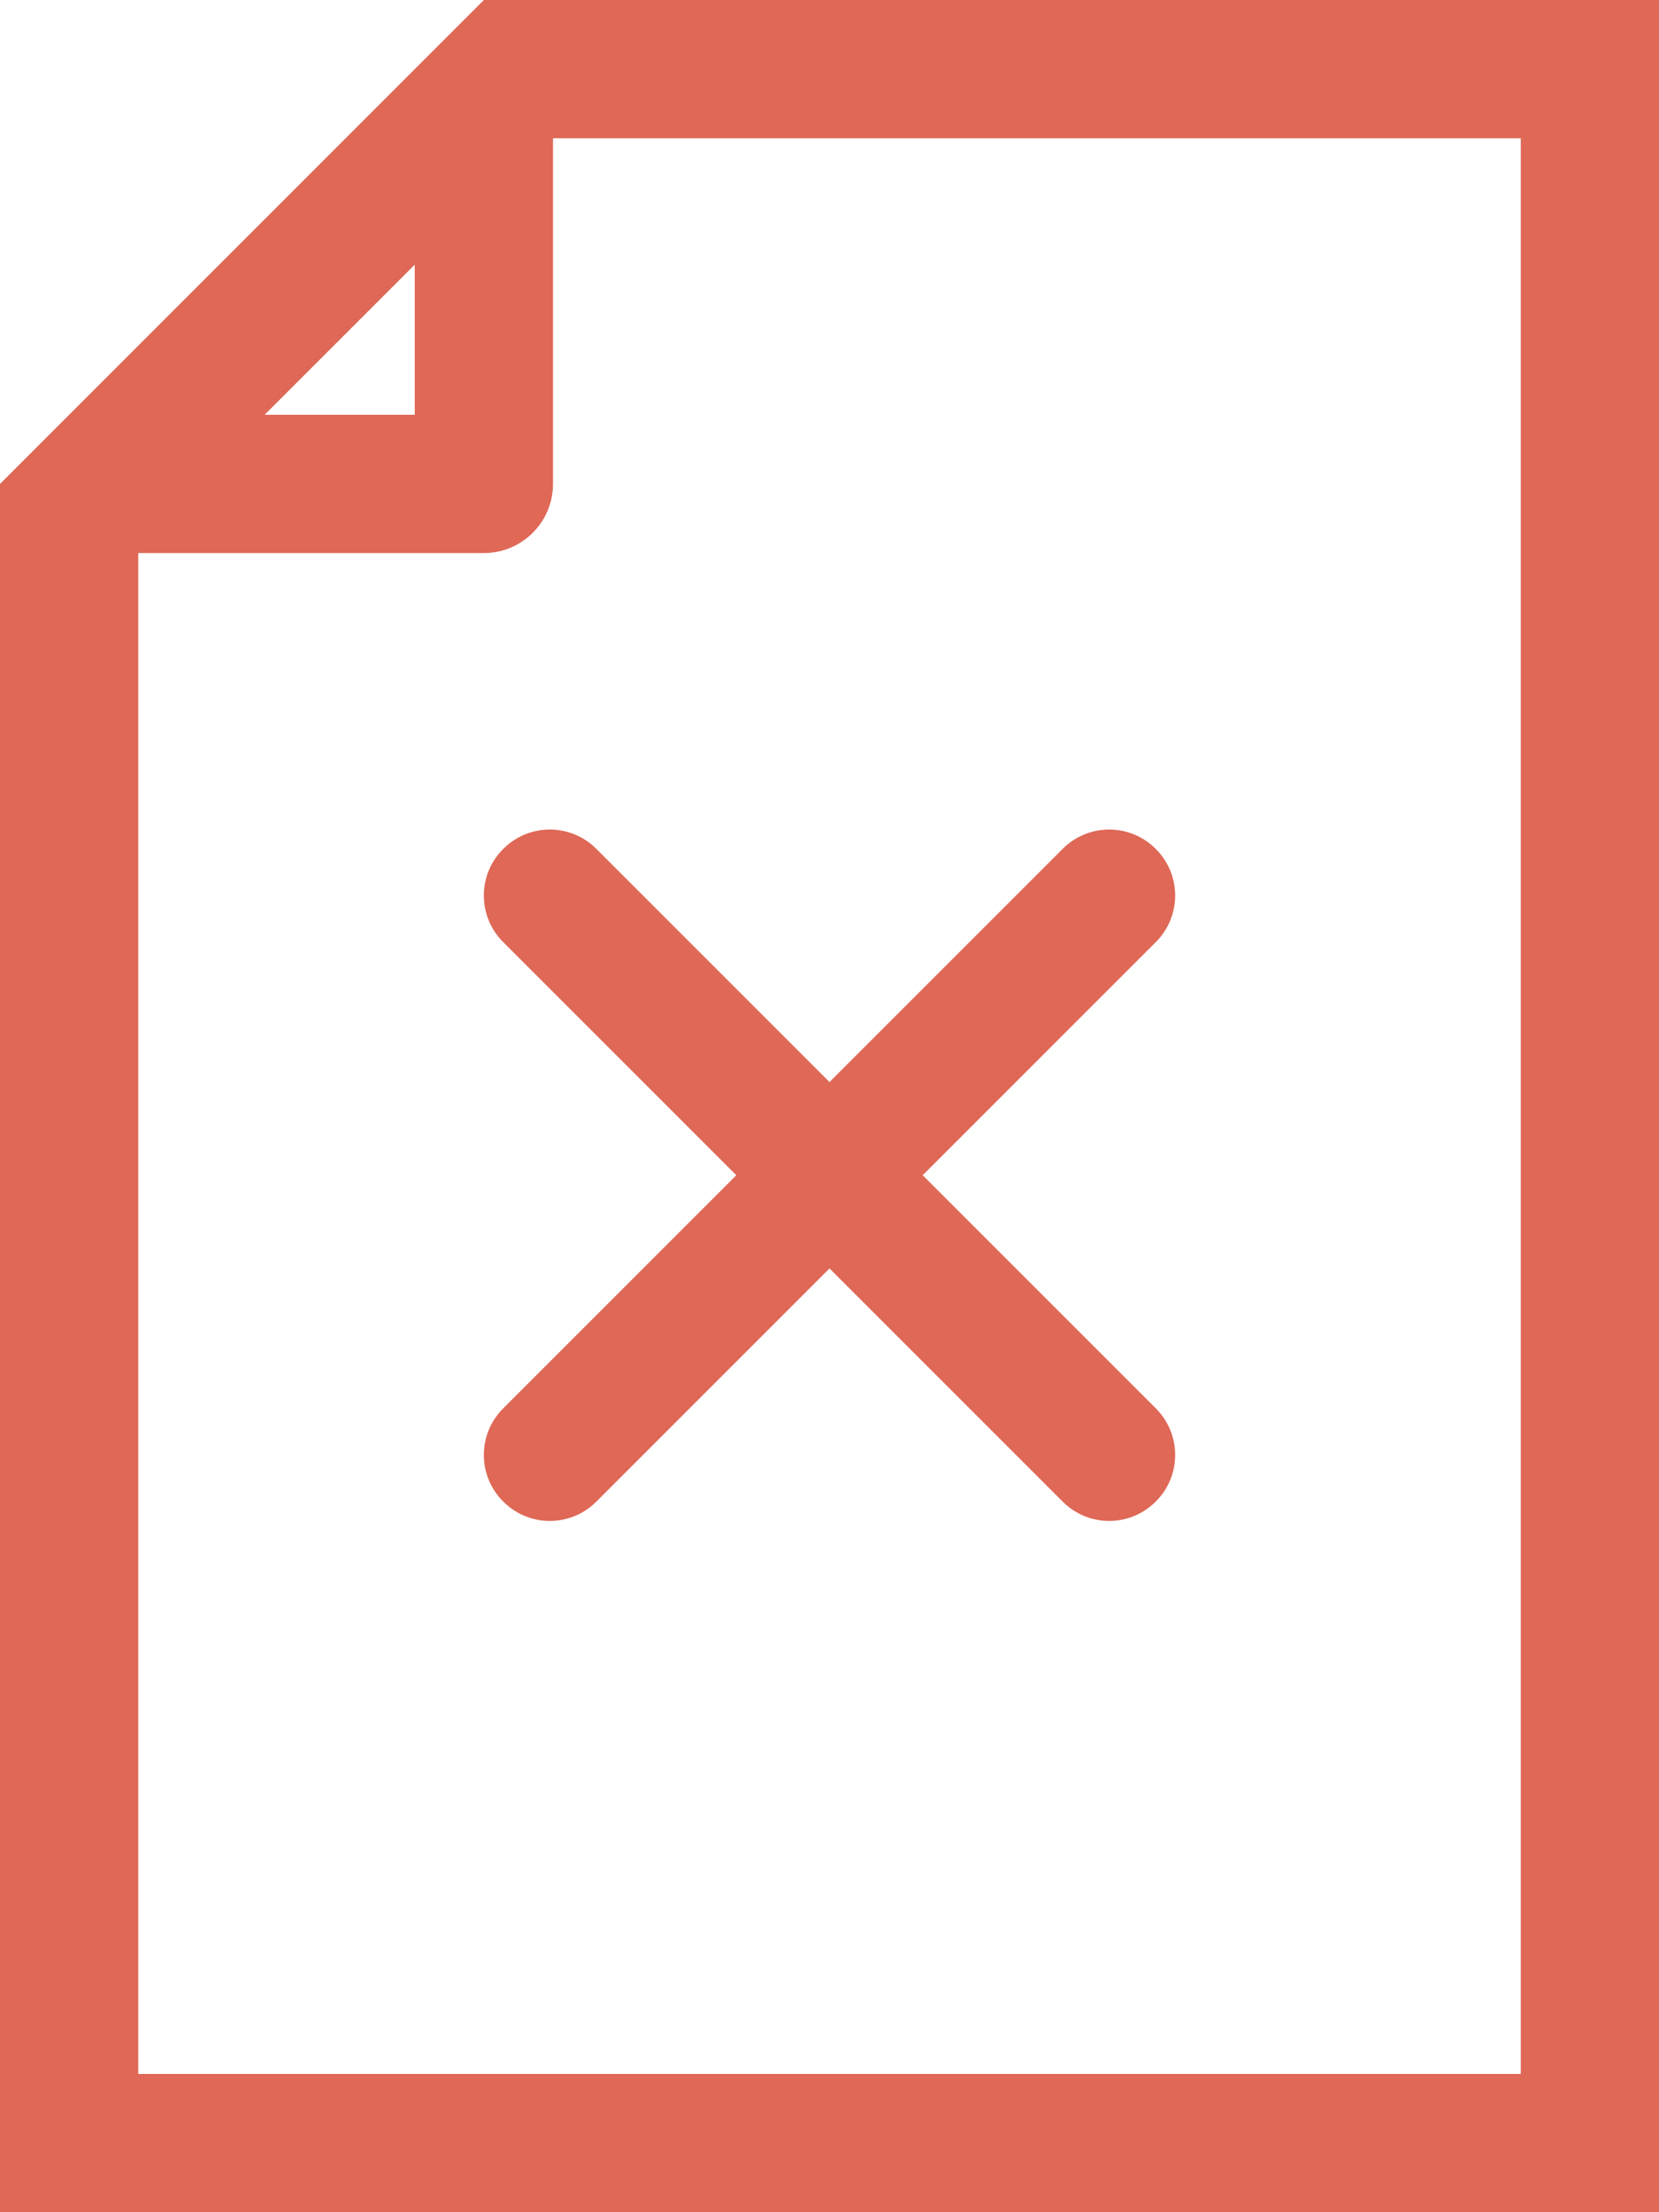 <svg viewBox="0 0 12 16" fill="none" xmlns="http://www.w3.org/2000/svg">
<path d="M7.686 6.14L6 7.826L4.314 6.14C4.128 5.953 3.826 5.953 3.64 6.14C3.453 6.326 3.453 6.628 3.64 6.814L5.326 8.5L3.64 10.186C3.453 10.372 3.453 10.674 3.64 10.86C3.826 11.047 4.128 11.047 4.314 10.86L6 9.174L7.686 10.86C7.872 11.047 8.174 11.047 8.36 10.86C8.547 10.674 8.547 10.372 8.36 10.186L6.674 8.5L8.36 6.814C8.547 6.628 8.547 6.326 8.36 6.14C8.174 5.953 7.872 5.953 7.686 6.14Z" fill="#DF6857"/>
<path fill-rule="evenodd" clip-rule="evenodd" d="M0 16V3.5L3.5 0H12V16H0ZM1.914 3L3 1.914V3H1.914ZM1 15V4H3.5C3.776 4 4 3.776 4 3.5V1H11V15H1Z" fill="#DF6857"/>
</svg>
